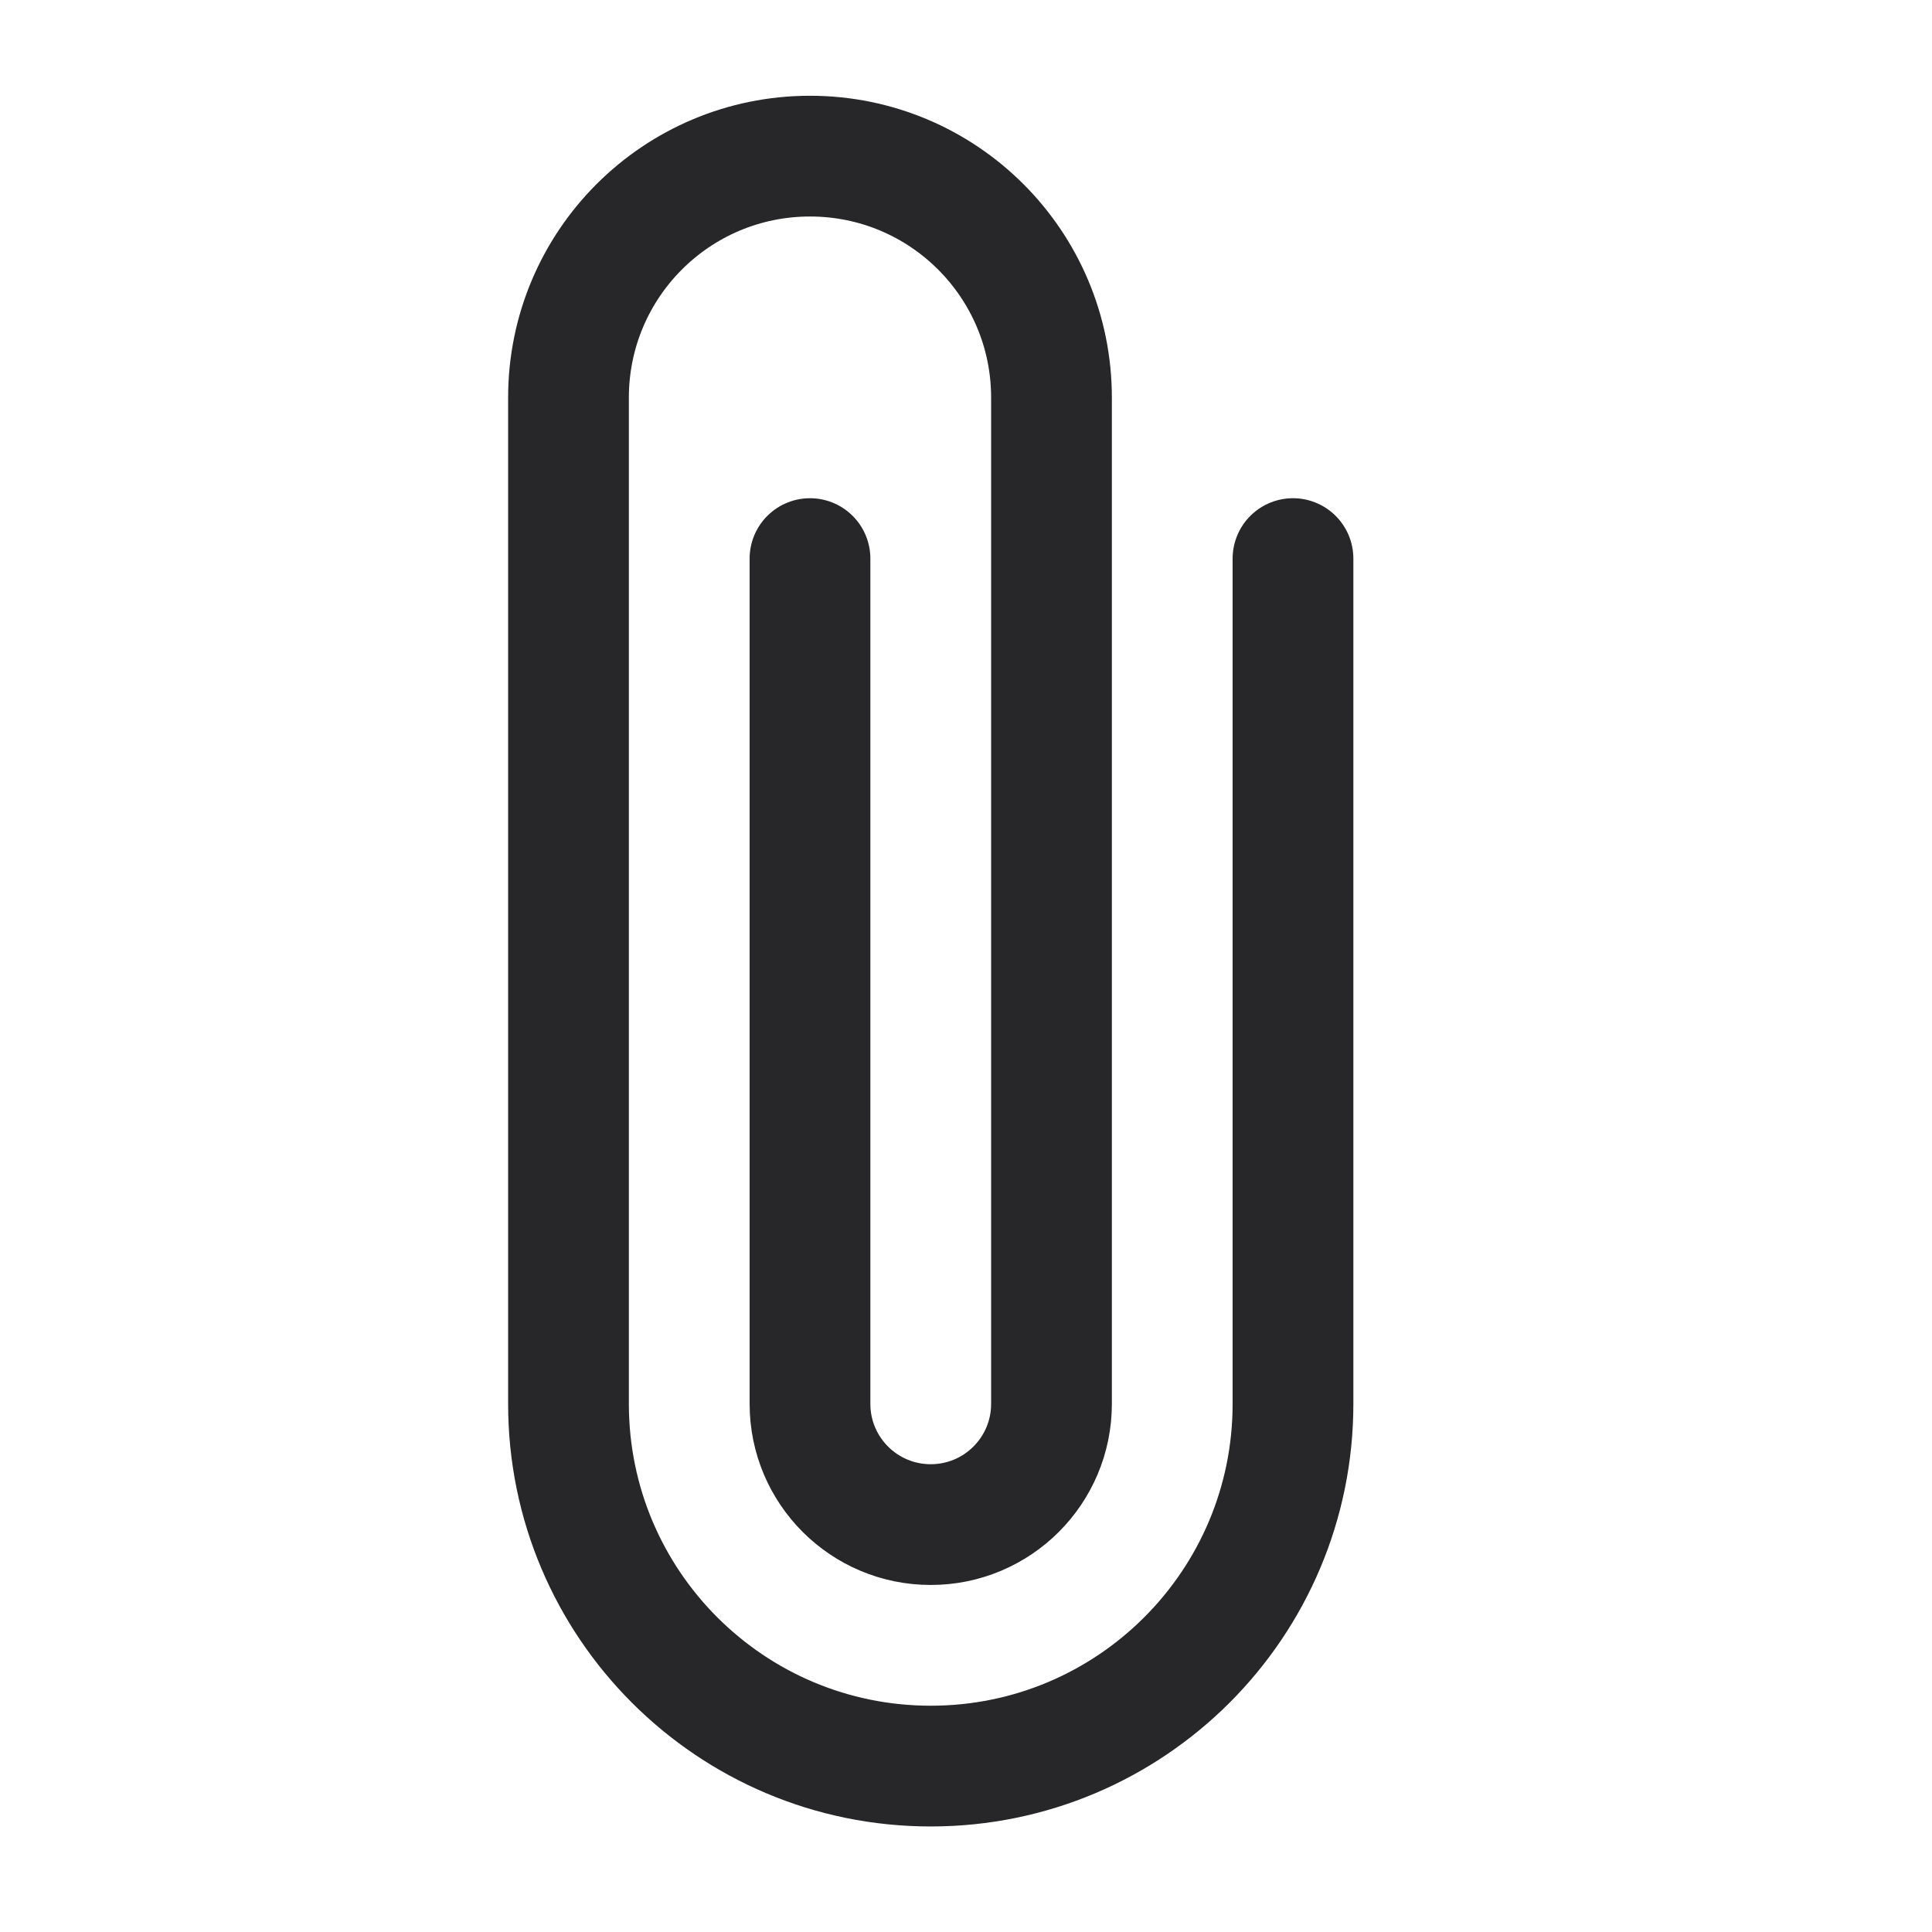 <svg width="16" height="16" viewBox="0 0 16 16" fill="none" xmlns="http://www.w3.org/2000/svg">
<path d="M10.708 4.626L10.708 11.626C10.708 13.283 9.365 14.626 7.708 14.626C6.051 14.626 4.708 13.283 4.708 11.626L4.708 3.293C4.708 2.188 5.603 1.293 6.708 1.293C7.813 1.293 8.708 2.188 8.708 3.293L8.708 11.626C8.708 12.179 8.26 12.626 7.708 12.626C7.156 12.626 6.708 12.179 6.708 11.626L6.708 4.626" stroke="#27272A" stroke-linecap="round" stroke-linejoin="round"/>
</svg>
